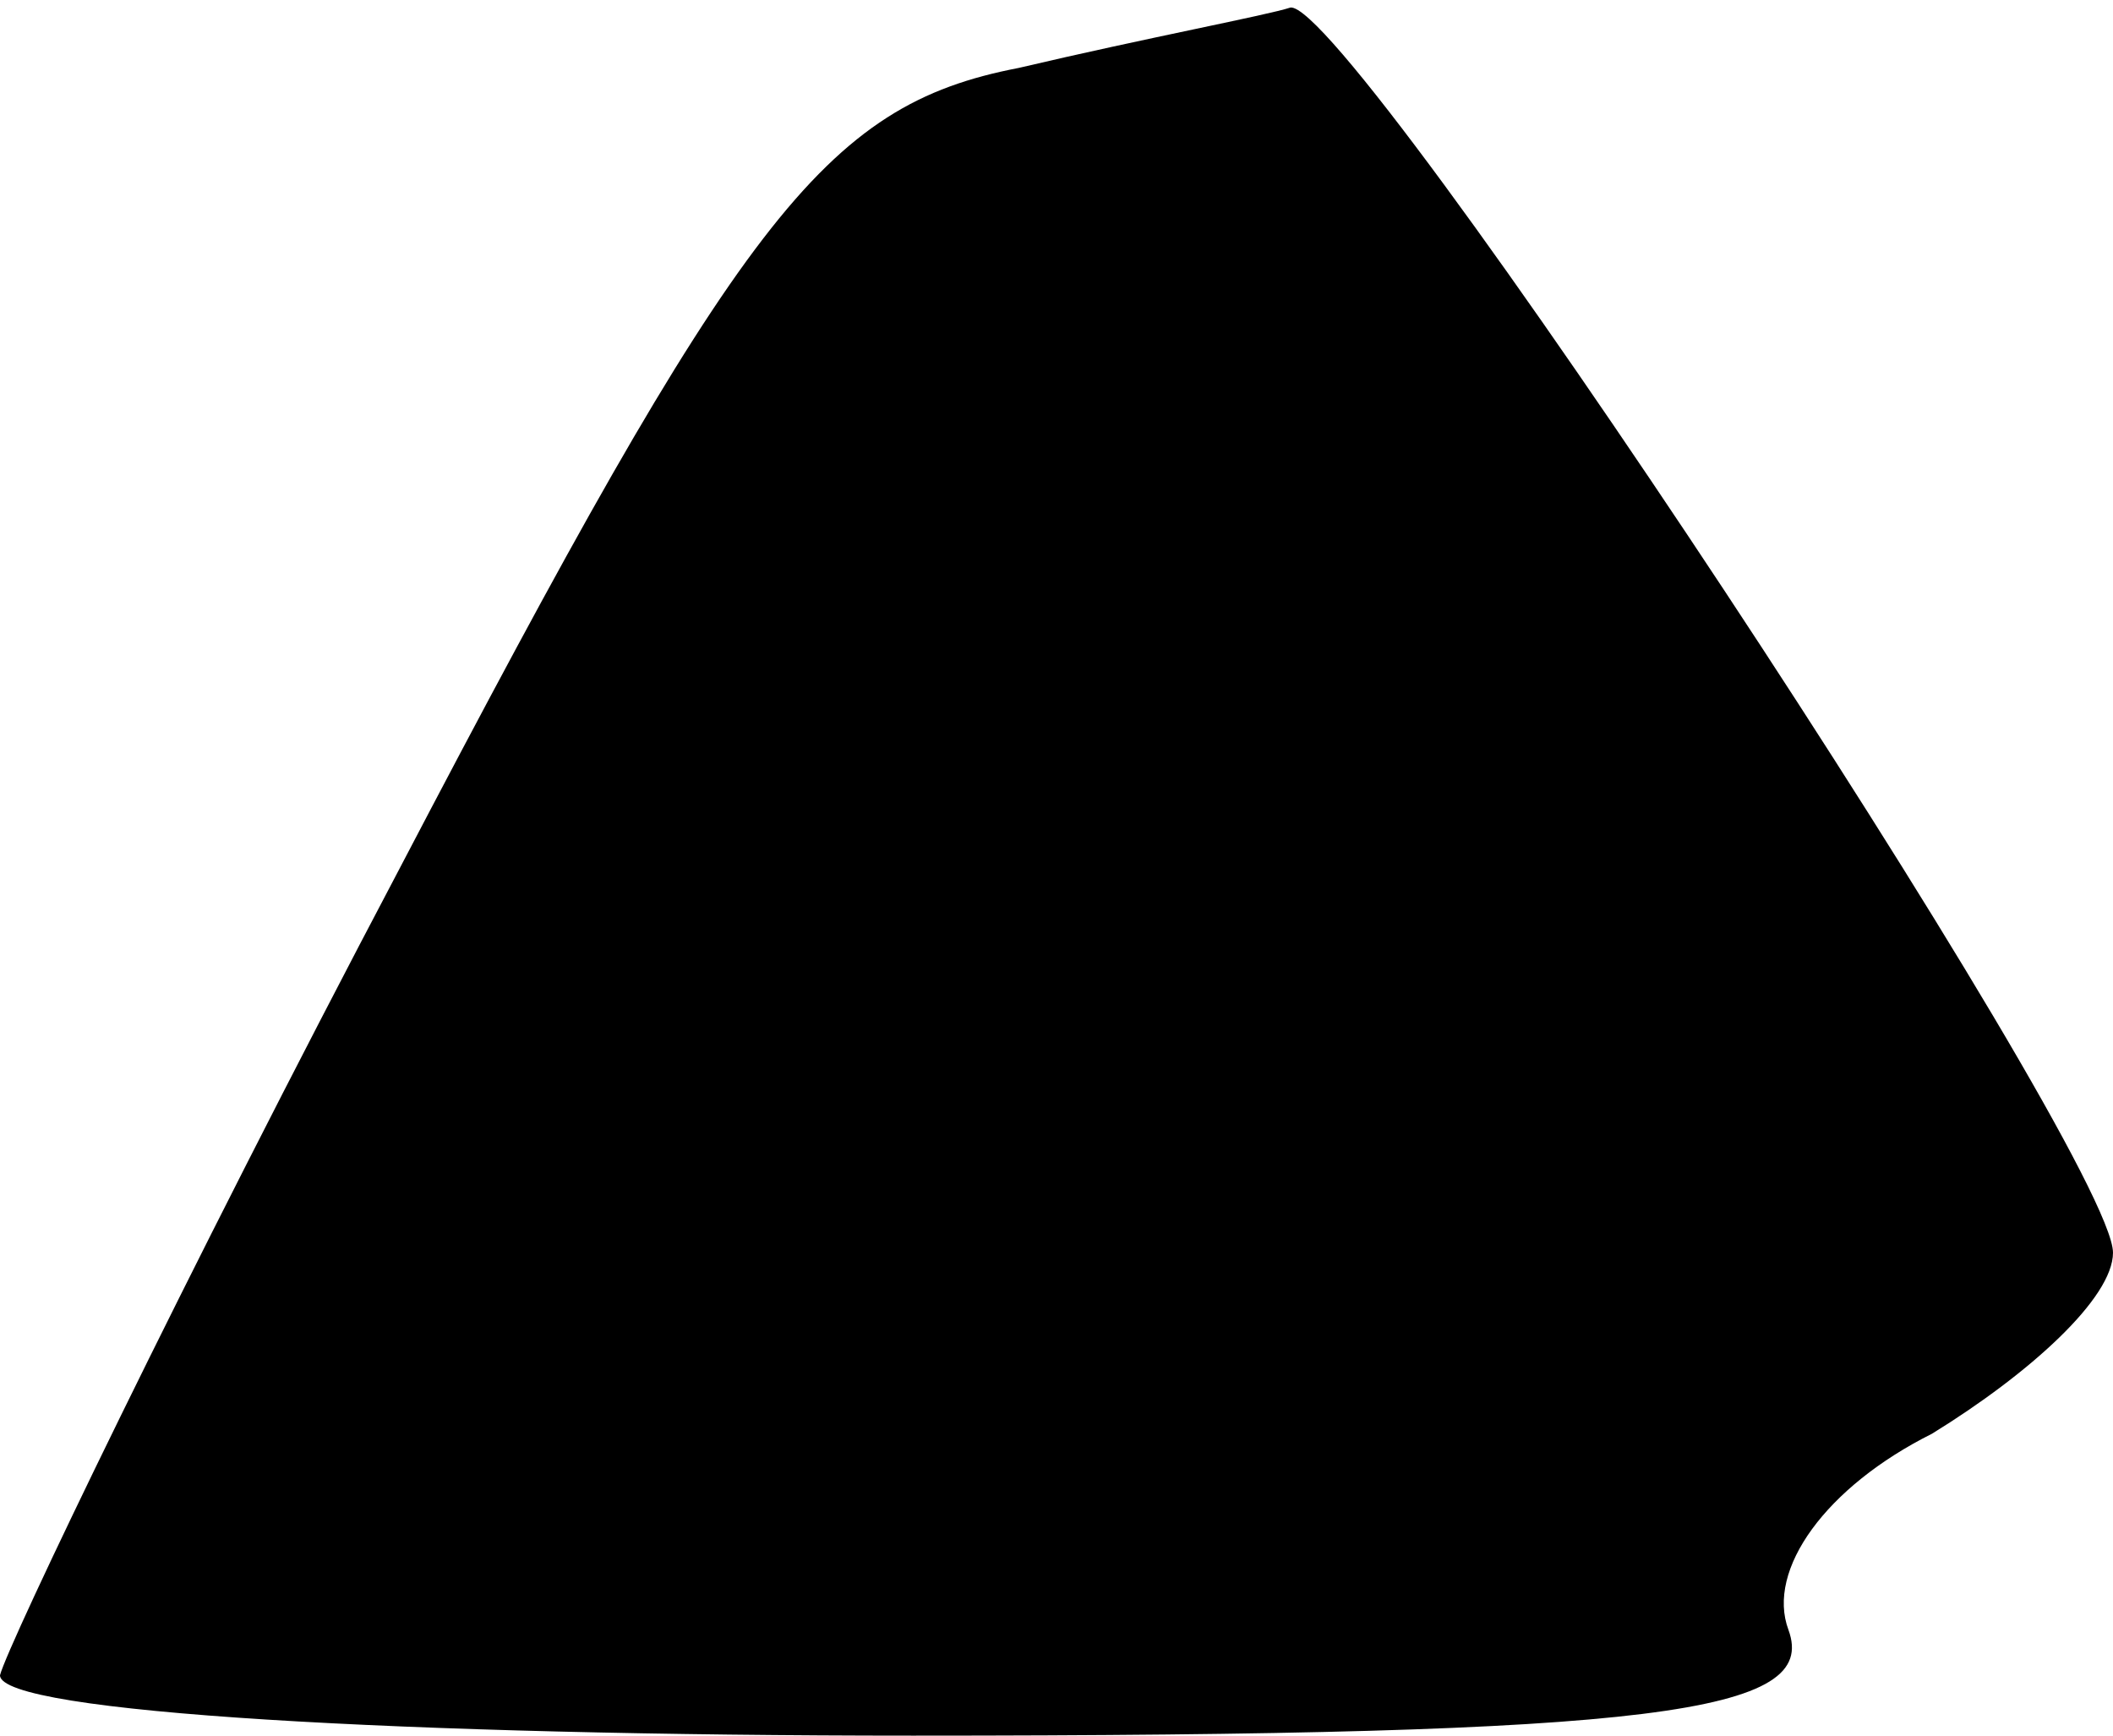 <?xml version="1.0" standalone="no"?>
<!DOCTYPE svg PUBLIC "-//W3C//DTD SVG 20010904//EN"
 "http://www.w3.org/TR/2001/REC-SVG-20010904/DTD/svg10.dtd">
<svg version="1.0" xmlns="http://www.w3.org/2000/svg"
 width="28pt" height="23pt" viewBox="0 0 28 23"
 preserveAspectRatio="xMidYMid meet">
<g transform="translate(0,23) scale(0.1,-0.1)"
fill="#000000" stroke="none">
<path fill="#000000" stroke="none" d="M135 221 c-26 -5 -37 -20 -82 -106 -29
-55 -52 -103 -53 -107 0 -5 54 -8 121 -8 99 0 120 3 116 14 -3 8 5 19 19 26
13 8 24 18 24 24 0 13 -101 166 -109 165 -3 -1 -19 -4 -36 -8z"/>
</g>
</svg>
